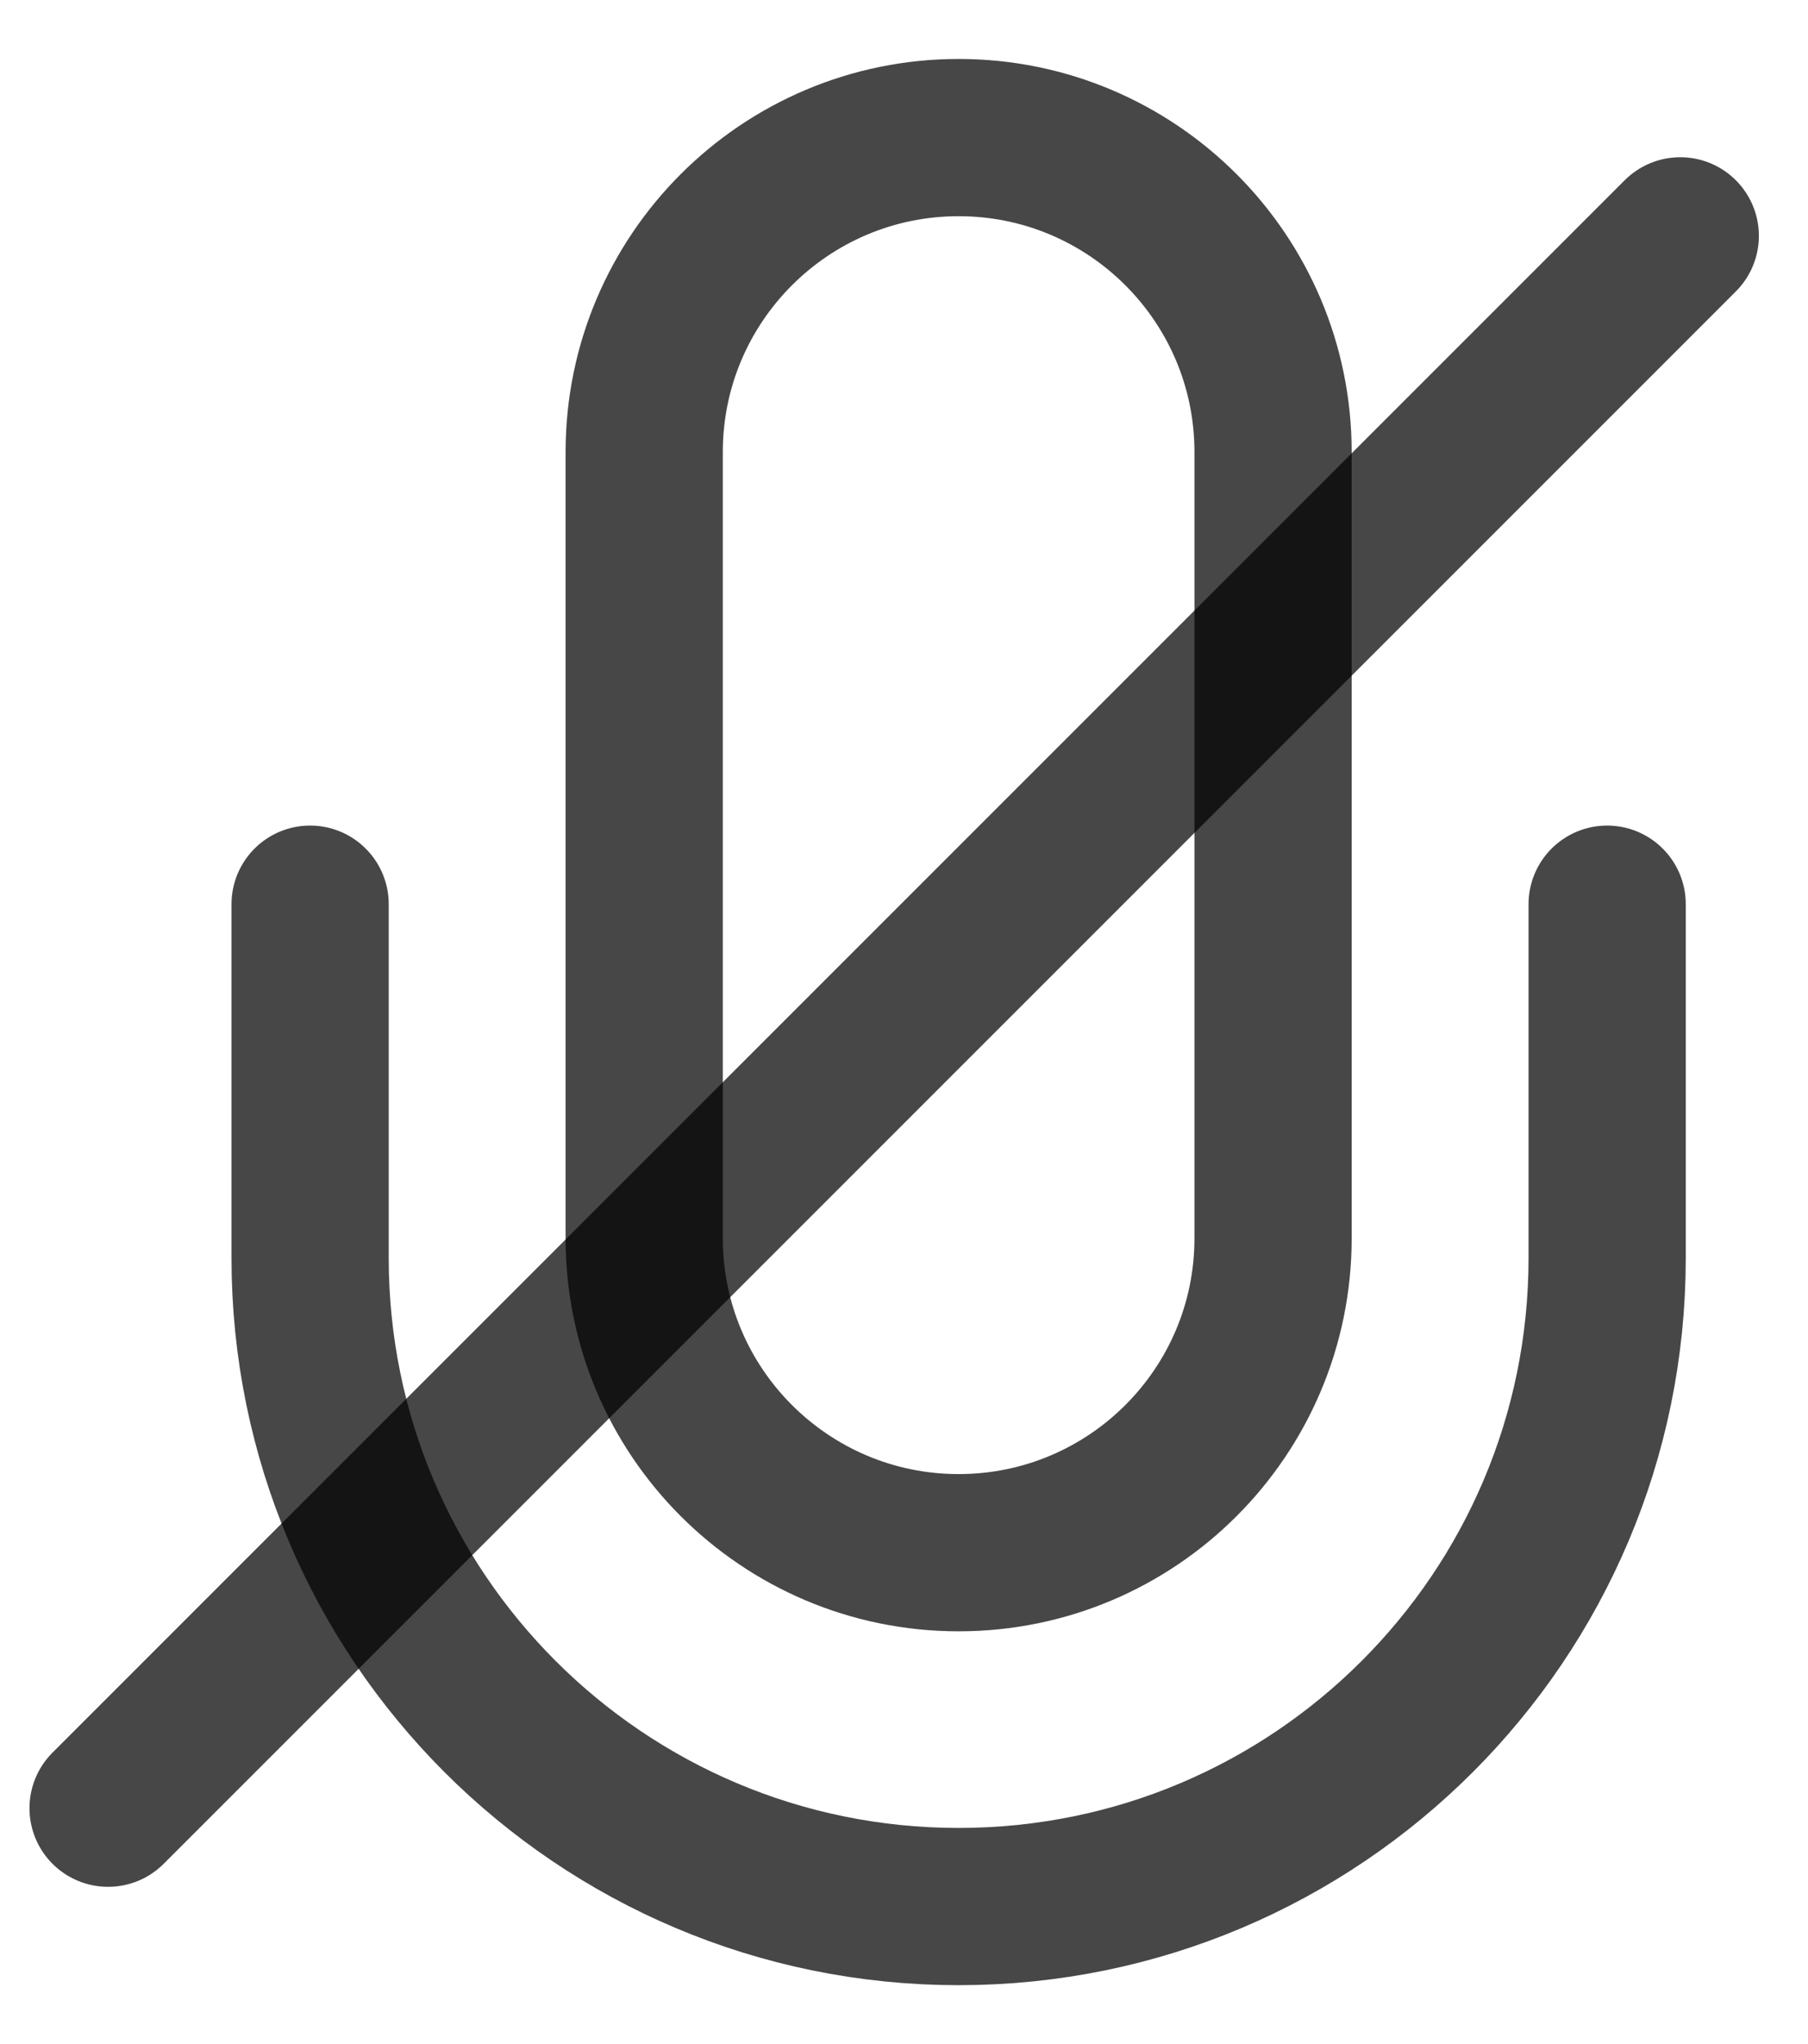 <svg width="23" height="26" viewBox="0 0 23 26" fill="none" xmlns="http://www.w3.org/2000/svg">
<g id="Group 41450">
<path id="Vector 1" d="M1.375 23L21.375 3" stroke="black" stroke-opacity="0.72" stroke-width="2" stroke-linecap="round"/>
<path id="Vector" d="M12.195 19.75C9.987 19.75 8.195 17.959 8.195 15.75V5.75C8.195 3.542 9.987 1.75 12.195 1.75C14.404 1.75 16.195 3.542 16.195 5.75V15.75C16.195 17.959 14.404 19.75 12.195 19.75Z" stroke="black" stroke-opacity="0.72" stroke-width="2" stroke-miterlimit="10"/>
<path id="Vector_2" d="M20.445 11.501V16.001C20.445 20.557 16.751 24.251 12.195 24.251C7.64 24.251 3.945 20.557 3.945 16.001V11.501" stroke="black" stroke-opacity="0.72" stroke-width="2" stroke-miterlimit="10" stroke-linecap="round"/>
</g>
</svg>
